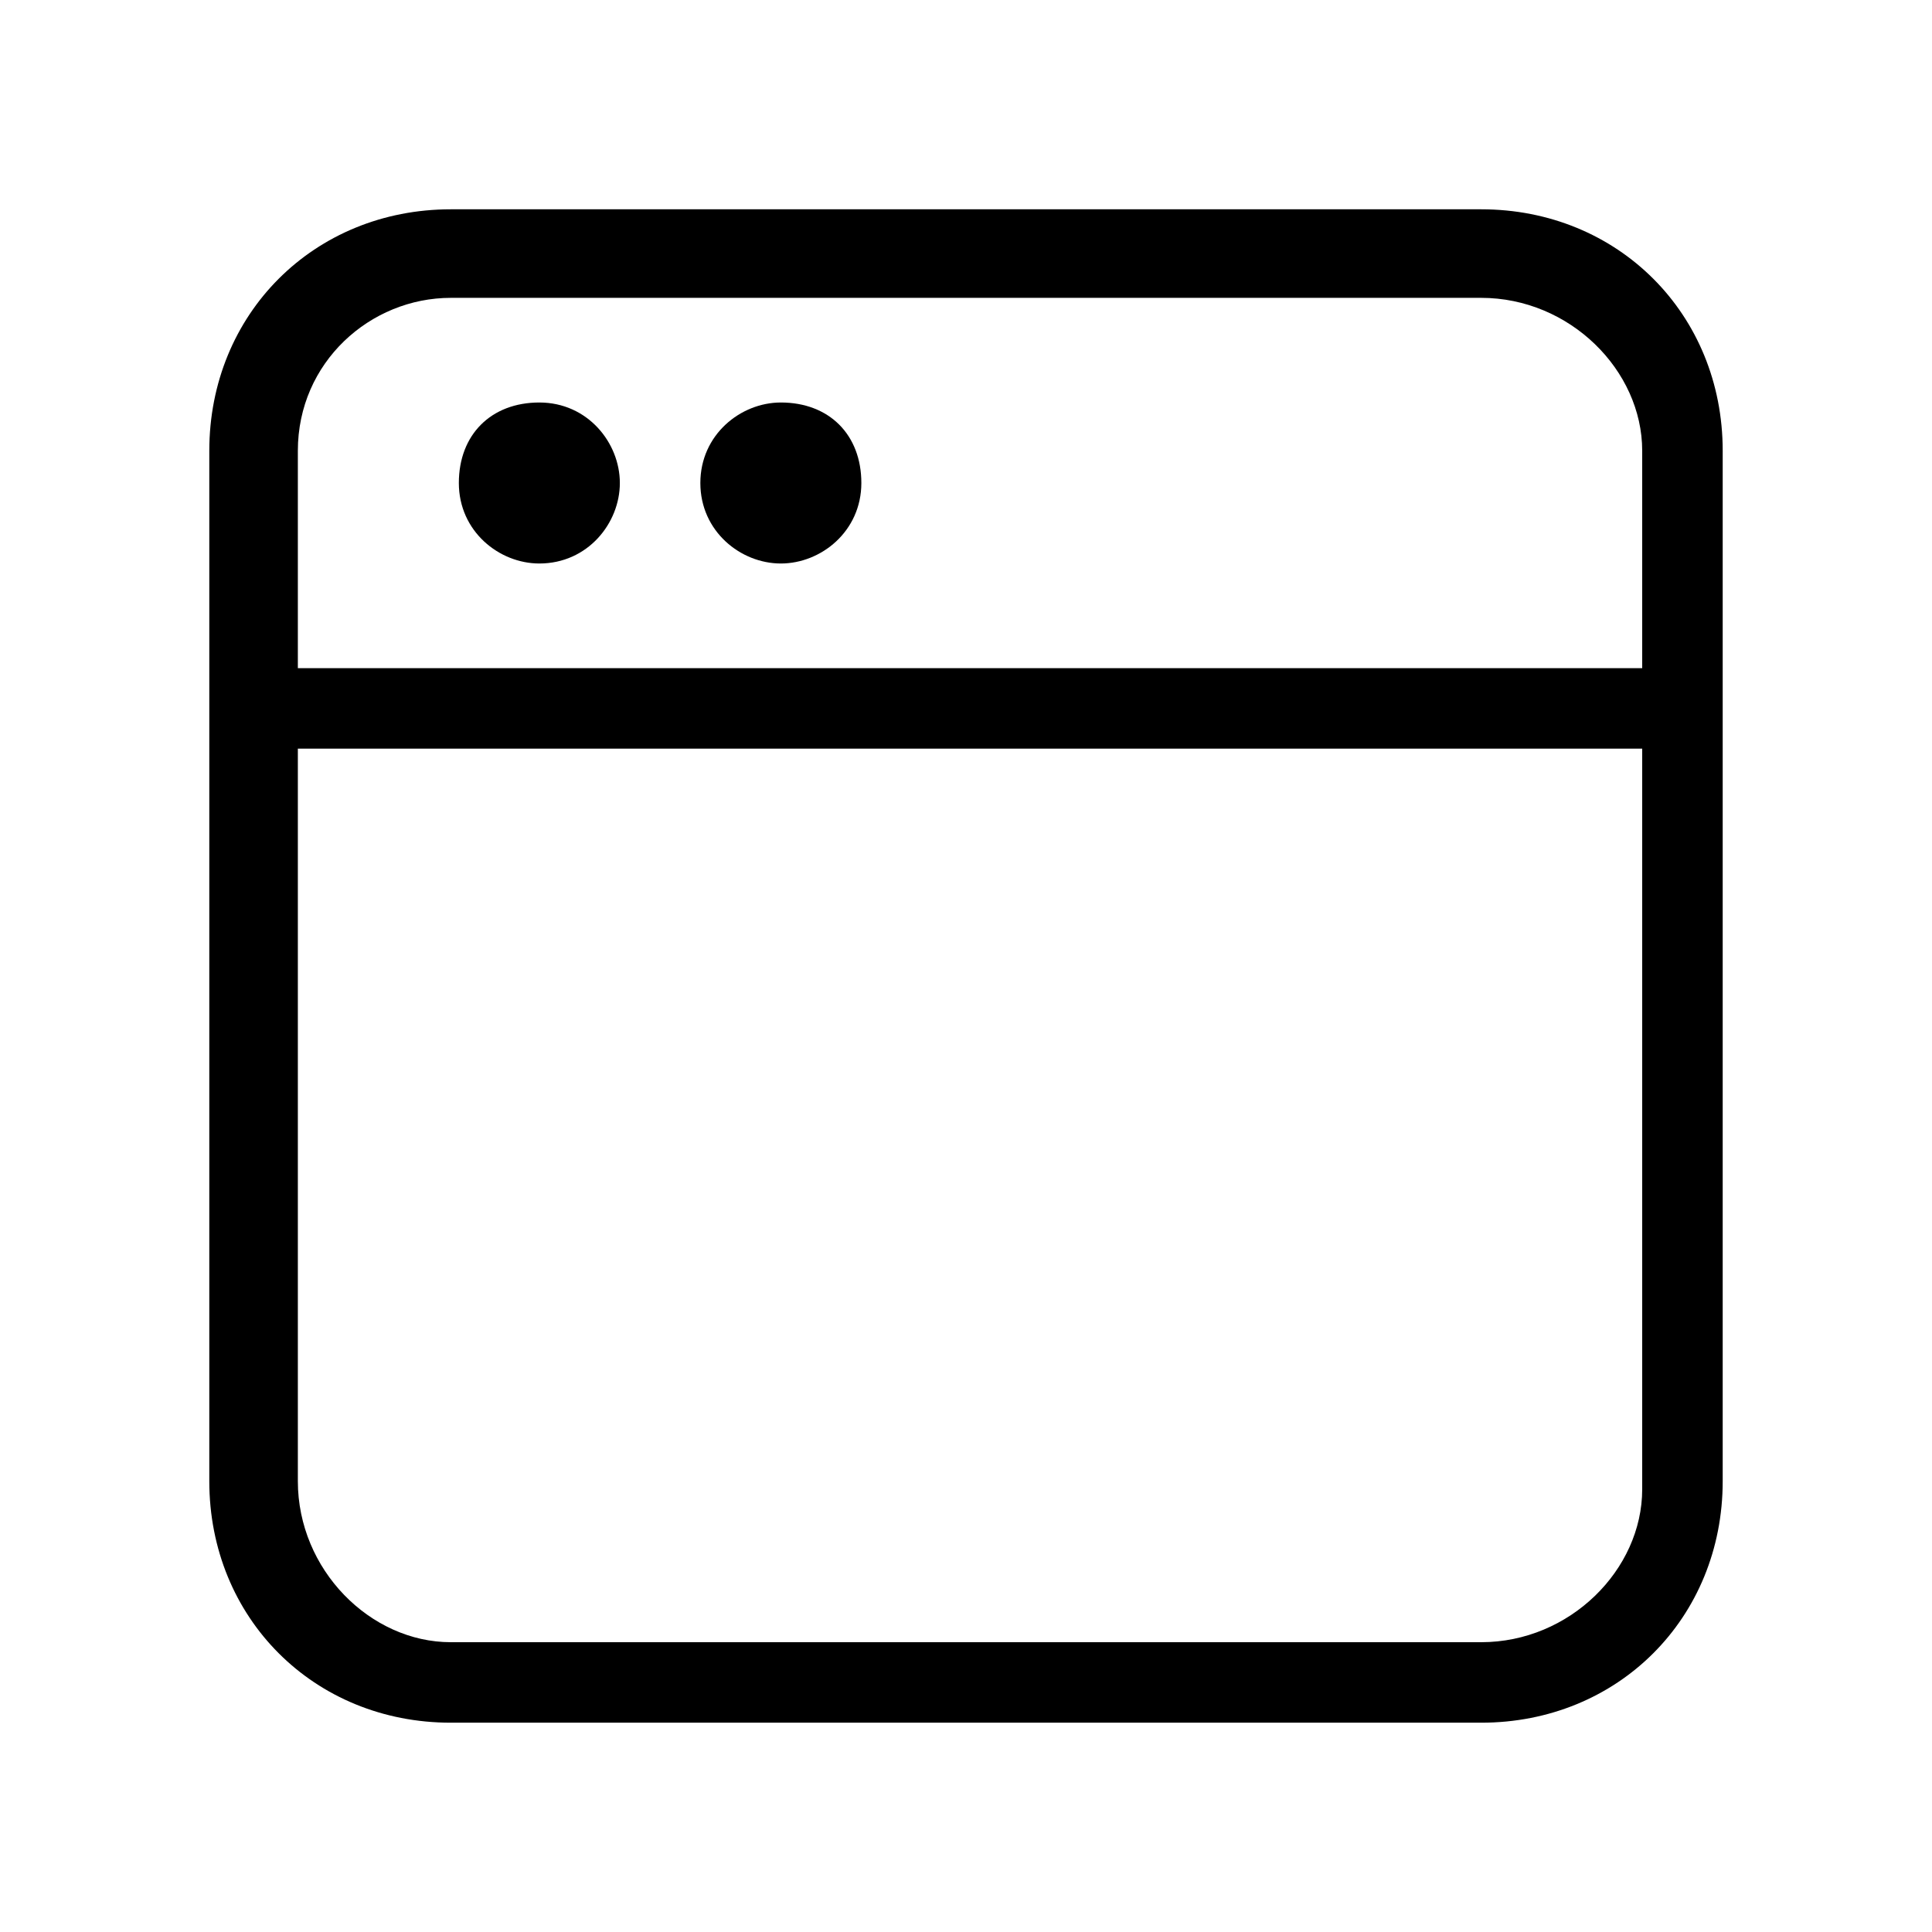 <?xml version="1.0" encoding="utf-8"?>
<!-- Generator: Adobe Illustrator 19.2.1, SVG Export Plug-In . SVG Version: 6.00 Build 0)  -->
<svg version="1.1" id="Слой_1" xmlns="http://www.w3.org/2000/svg" xmlns:xlink="http://www.w3.org/1999/xlink" x="0px" y="0px"
	 viewBox="0 0 24 24" style="enable-background:new 0 0 24 24;" xml:space="preserve">
<style type="text/css">
	.st0{fill:#2D323E;}
</style>
<g>
	<path d="M7.7,6c0,0.5-0.4,1-1,1c-0.5,0-1-0.4-1-1s0.4-1,1-1C7.3,5,7.7,5.5,7.7,6z"/>
	<path d="M9.7,7c0.5,0,1-0.4,1-1s-0.4-1-1-1c-0.5,0-1,0.4-1,1S9.2,7,9.7,7z"/>
	<path fill-rule="evenodd" clip-rule="evenodd" d="M21.4,5.6c0-1.7-1.3-3-3-3H5.6c-1.7,0-3,1.3-3,3v12.8c0,1.7,1.3,3,3,3h12.8c1.7,0,3-1.3,3-3V5.6z M20.3,9.3H3.7v9.1c0,1.1,0.9,2,1.9,2h12.8c1.1,0,2-0.9,2-1.9V9.3z M20.3,8.3H3.7V5.6c0-1.1,0.9-1.9,1.9-1.9h12.8c1.1,0,2,0.9,2,1.9V8.3z"/>
</g>
</svg>
